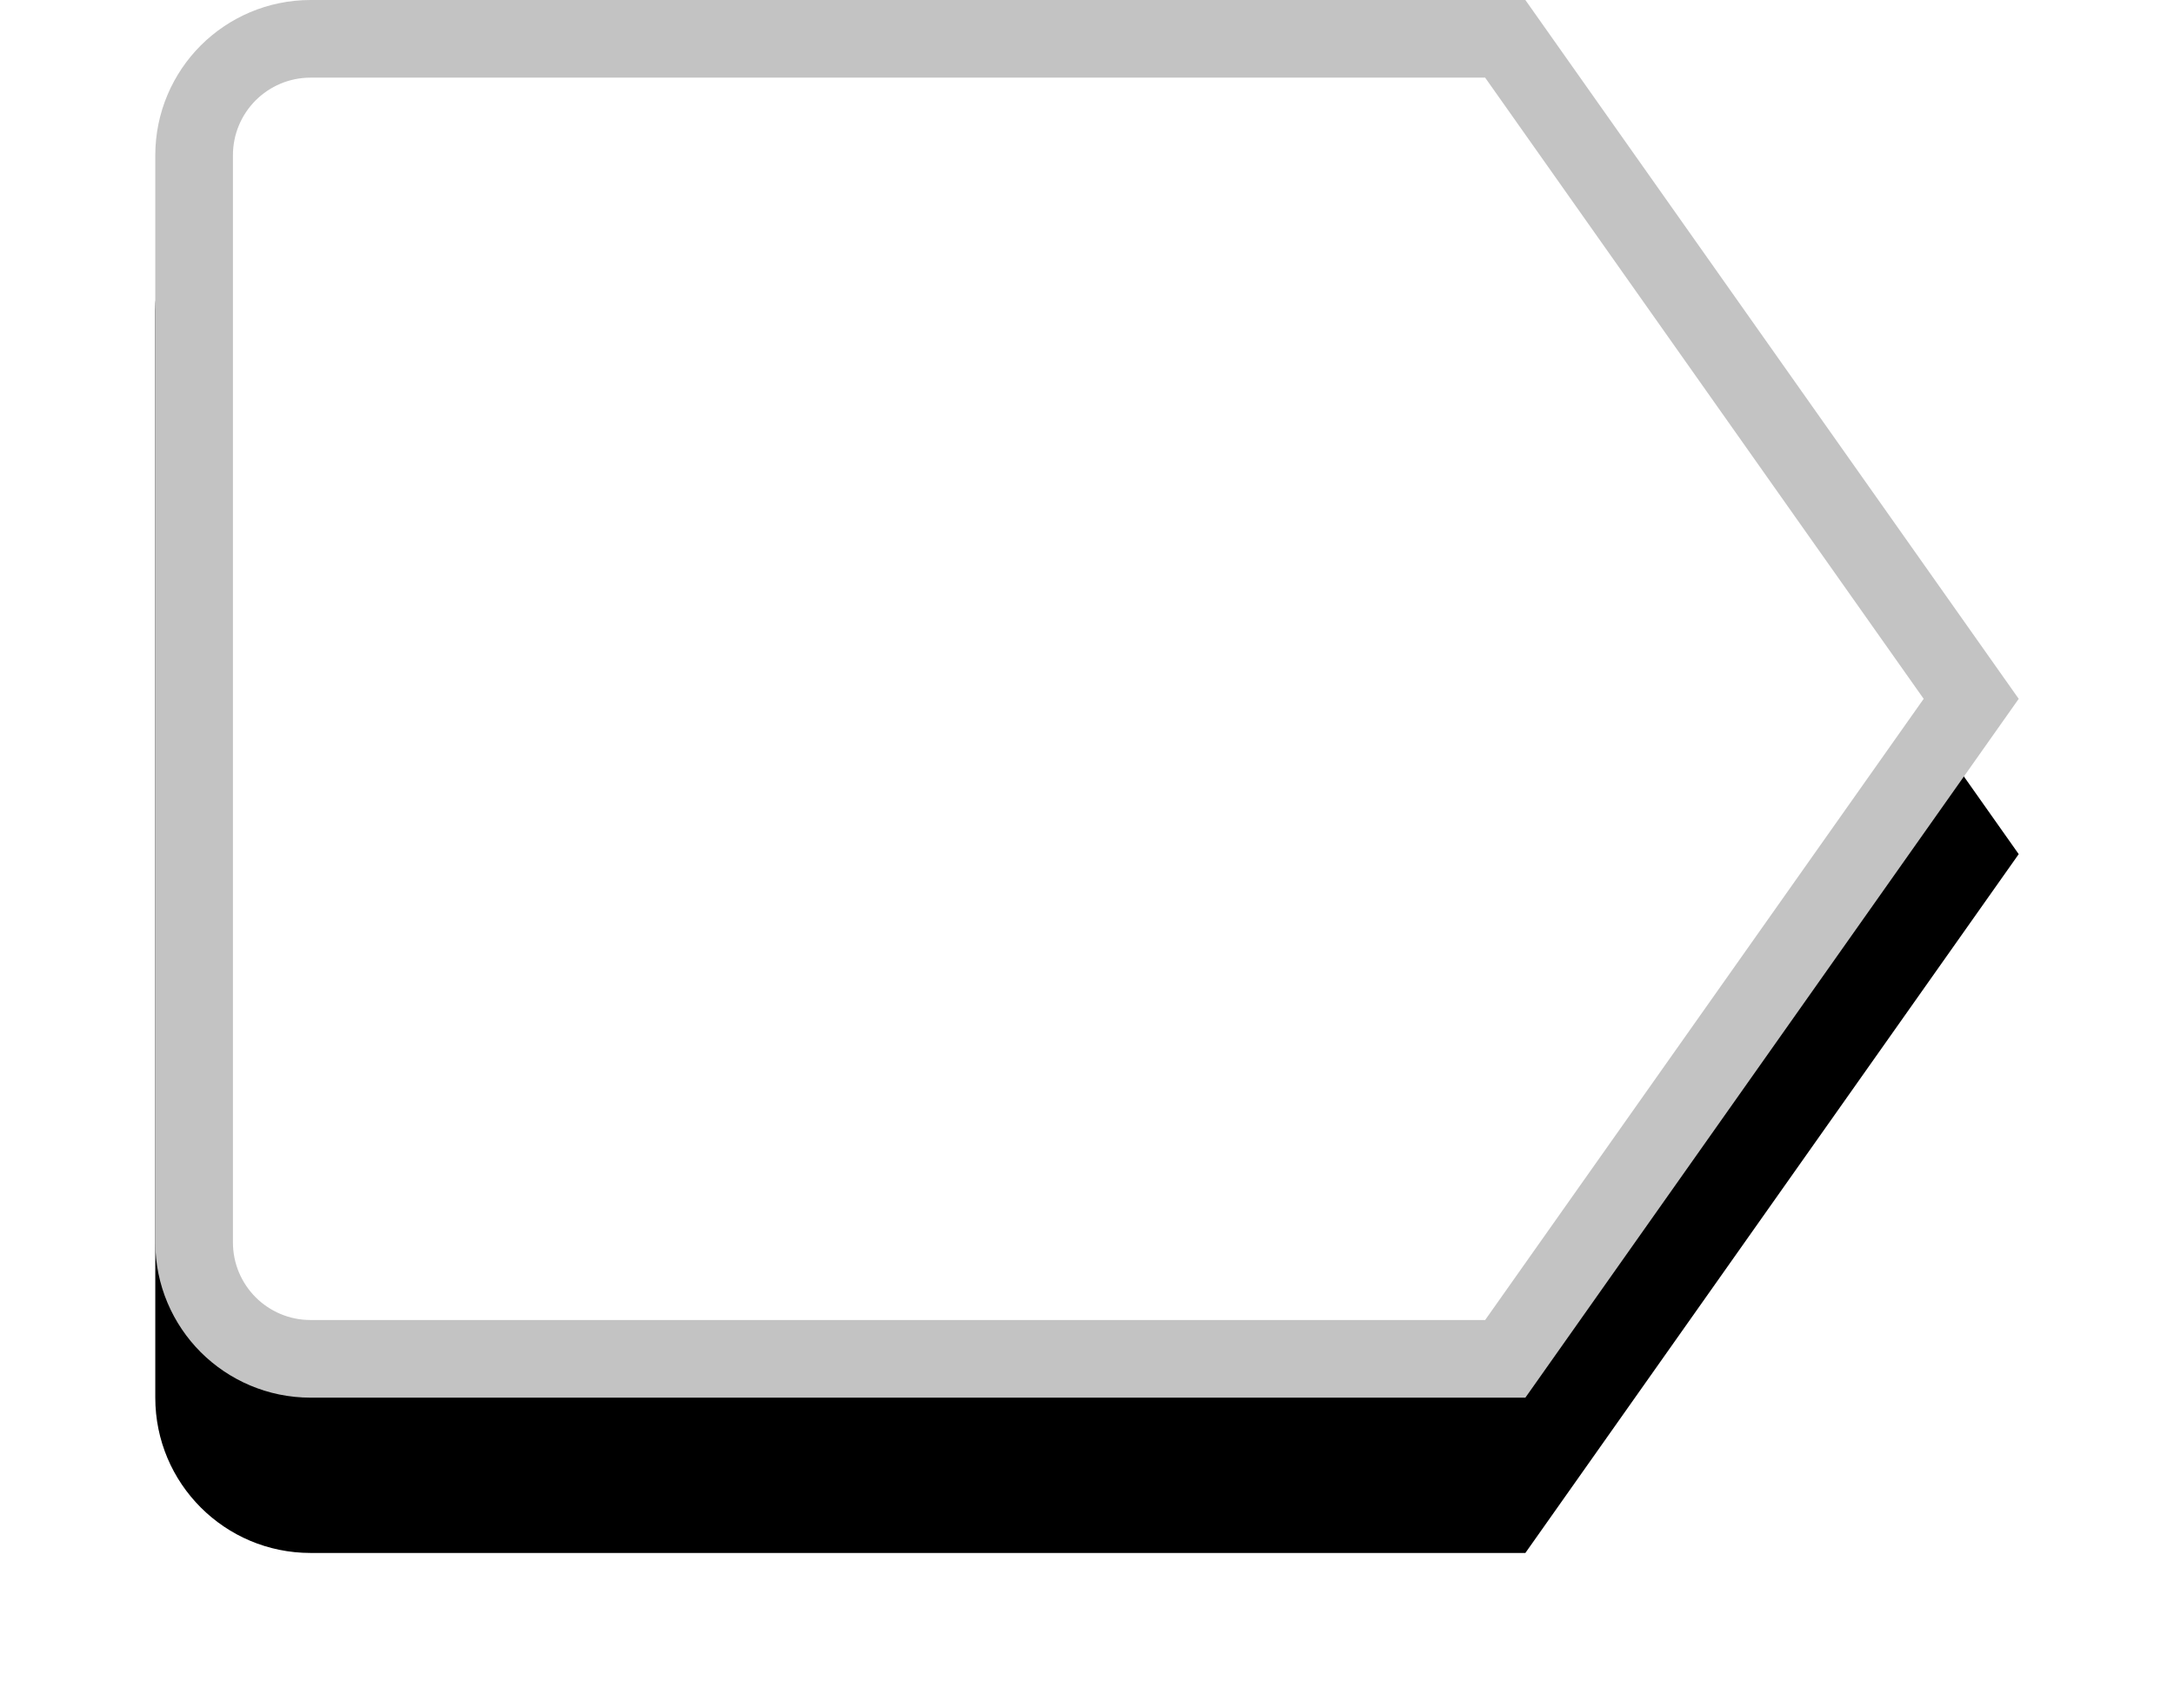 <?xml version="1.0" encoding="UTF-8"?>
<svg width="28px" height="22px" viewBox="0 0 28 22" version="1.1" xmlns="http://www.w3.org/2000/svg" xmlns:xlink="http://www.w3.org/1999/xlink">
    <title>icon-checkmark-marker-unselected</title>
    <defs>
        <path d="M2,0 L17.646,0 L17.646,0 L24,9 L17.646,18 L2,18 C0.895,18 -1.19699688e-15,17.105 0,16 L0,2 C-1.3527075e-16,0.895 0.895,2.02906125e-16 2,0 Z" id="path-1"></path>
        <filter x="-16.7%" y="-11.1%" width="133.3%" height="144.4%" filterUnits="objectBoundingBox" id="filter-2">
            <feOffset dx="0" dy="2" in="SourceAlpha" result="shadowOffsetOuter1"></feOffset>
            <feGaussianBlur stdDeviation="1" in="shadowOffsetOuter1" result="shadowBlurOuter1"></feGaussianBlur>
            <feComposite in="shadowBlurOuter1" in2="SourceAlpha" operator="out" result="shadowBlurOuter1"></feComposite>
            <feColorMatrix values="0 0 0 0 0   0 0 0 0 0   0 0 0 0 0  0 0 0 0.06 0" type="matrix" in="shadowBlurOuter1"></feColorMatrix>
        </filter>
    </defs>
    <g id="Page-1-Icons" stroke="none" stroke-width="1" fill="none" fill-rule="evenodd">
        <g id="PECOS-2.0-Icons-Overview-v28" transform="translate(-2551, -958)">
            <g id="RFI-CHECKLIST-ICONS" transform="translate(2537, 737)">
                <g id="Rectangle" transform="translate(16, 221)">
                    <use fill="black" fill-opacity="1" filter="url(#filter-2)" xlink:href="#path-1"></use>
                    <path stroke="#C3C3C3" stroke-width="1" d="M2,0.5 L17.387,0.5 L23.388,9 L17.387,17.5 L2,17.5 C1.586,17.5 1.211,17.332 0.939,17.061 C0.668,16.789 0.5,16.414 0.5,16 L0.5,16 L0.5,2 C0.5,1.586 0.668,1.211 0.939,0.939 C1.211,0.668 1.586,0.5 2,0.5 L2,0.5 Z" stroke-linejoin="square" fill="#FFFFFF" fill-rule="evenodd"></path>
                </g>
            </g>
        </g>
    </g>
</svg>